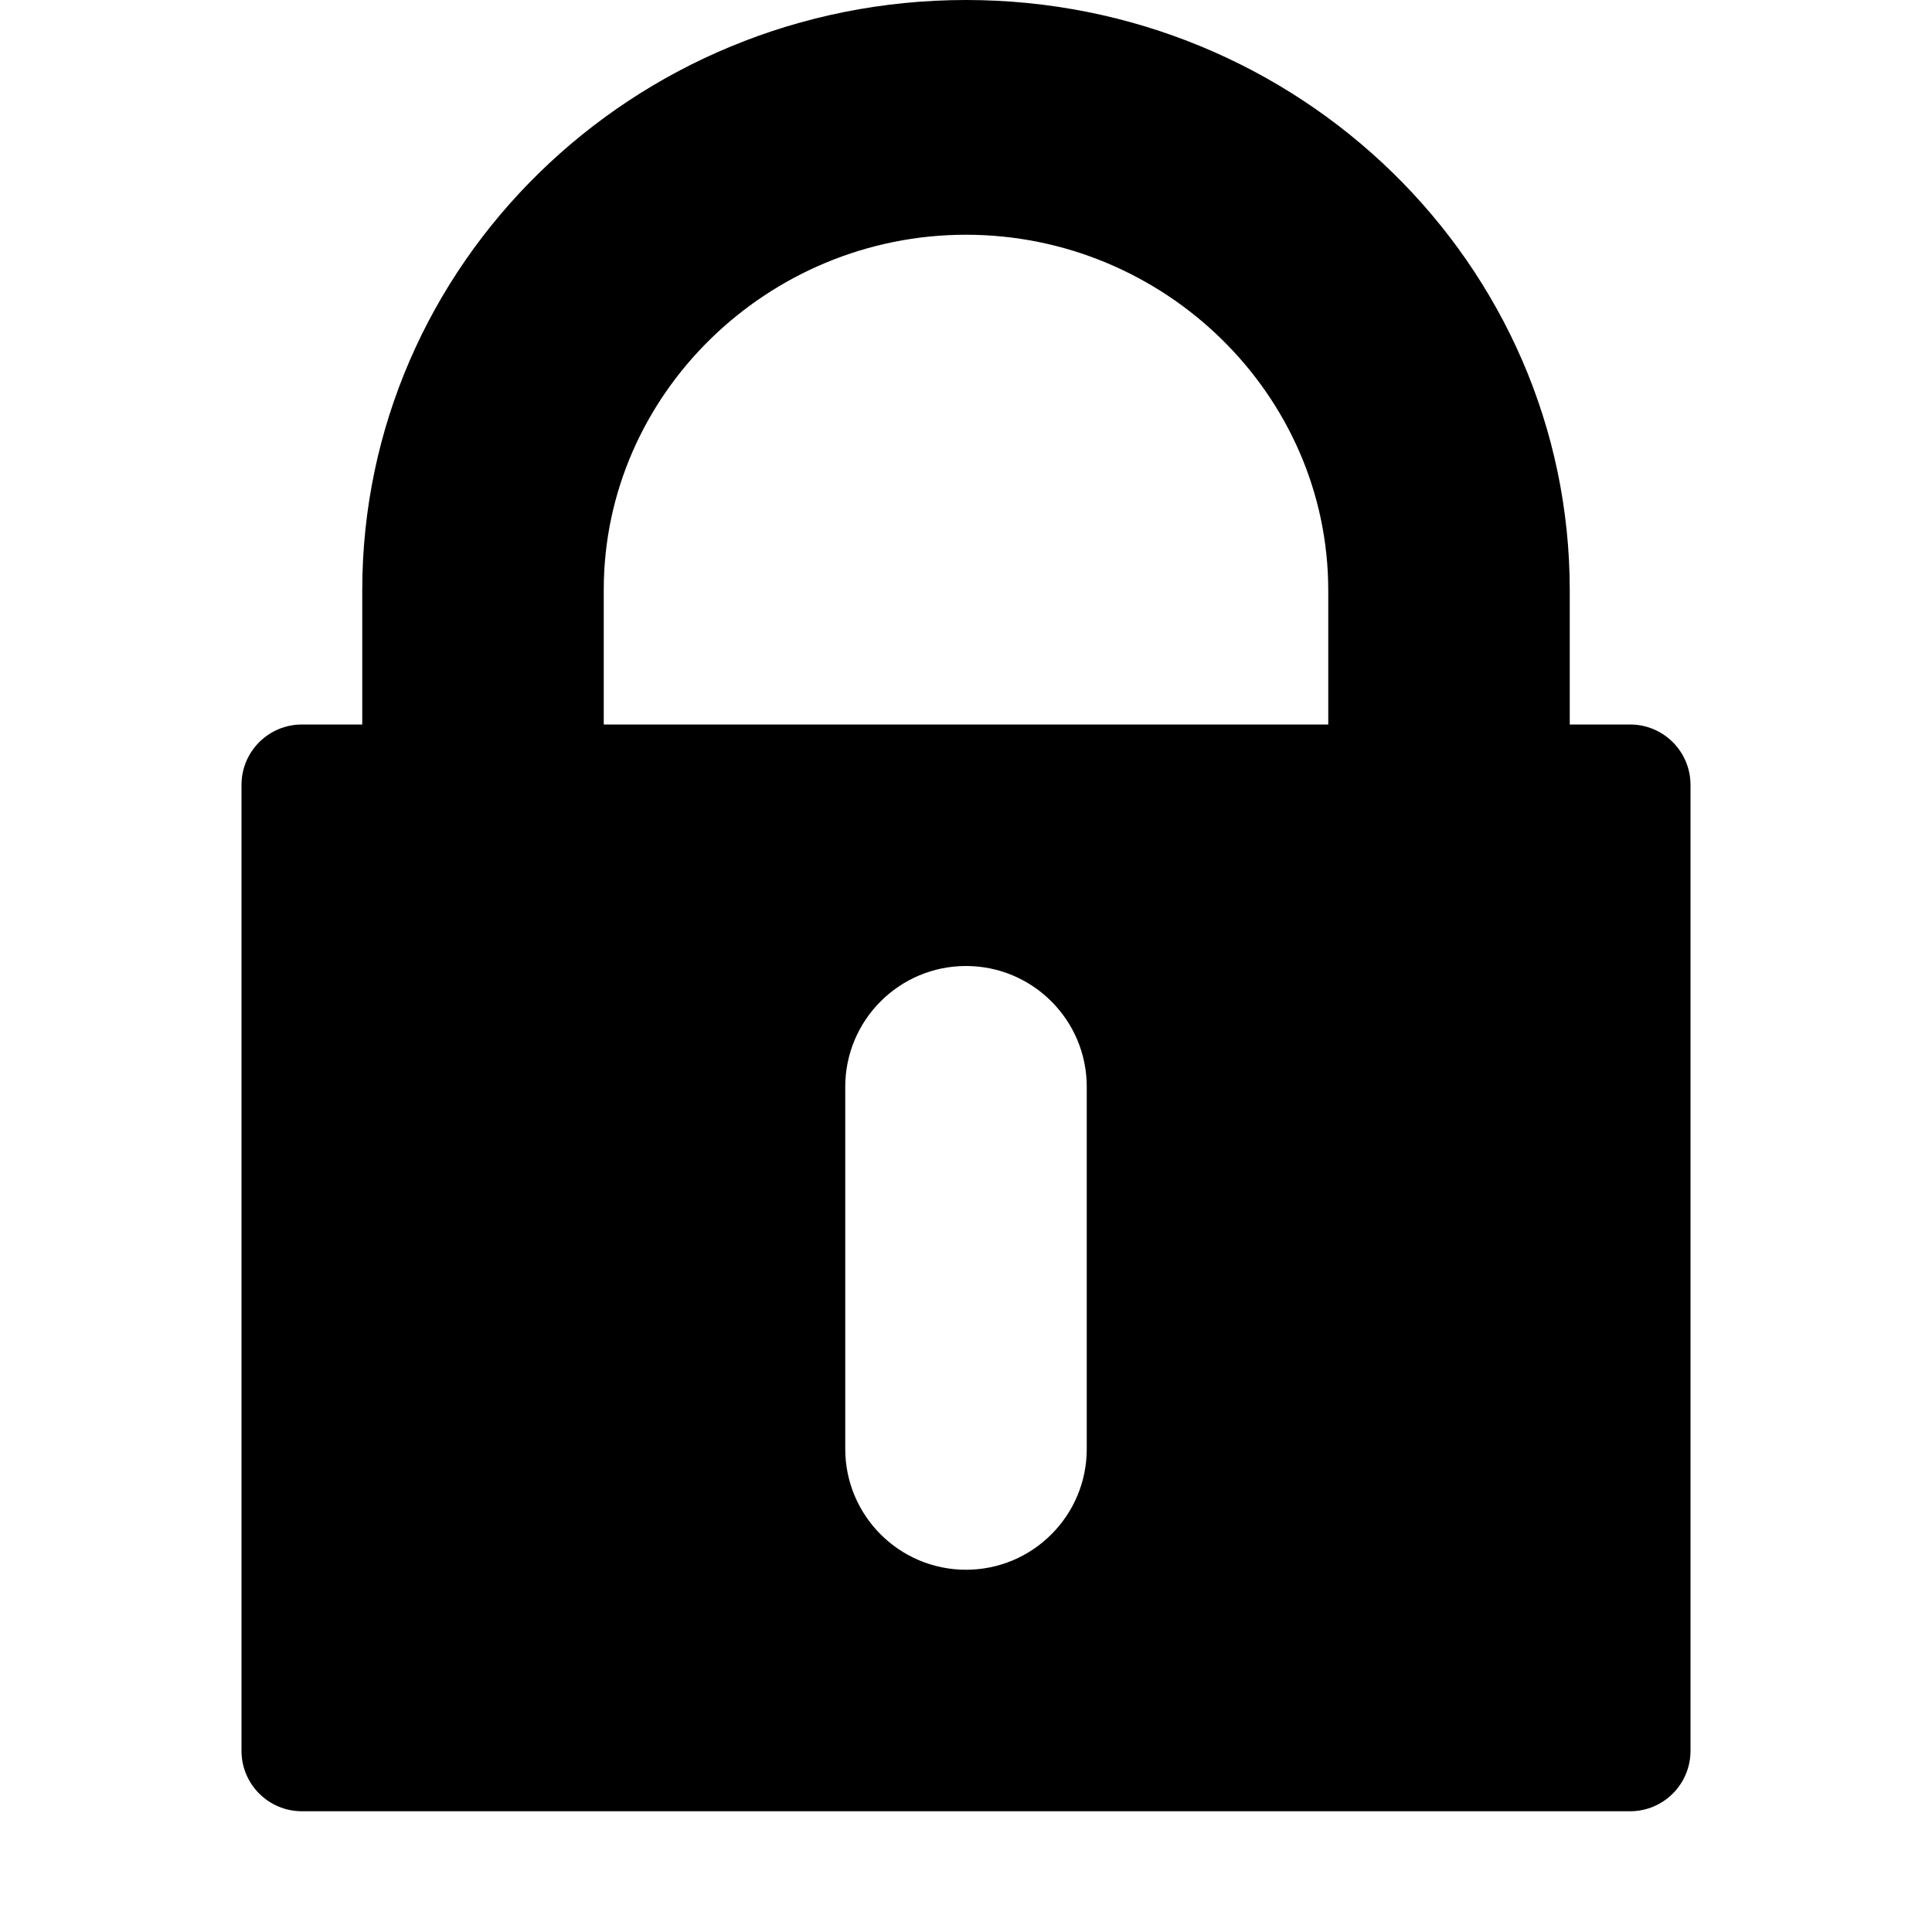 <?xml version="1.0" standalone="no"?>
<!-- Generator: Adobe Fireworks 10, Export SVG Extension by Aaron Beall (http://fireworks.abeall.com) . Version: 0.6.1  -->
<!DOCTYPE svg PUBLIC "-//W3C//DTD SVG 1.1//EN" "http://www.w3.org/Graphics/SVG/1.1/DTD/svg11.dtd">
<svg id="lock-Page%201" viewBox="0 0 16 16" style="background-color:#ffffff00" version="1.1"
	xmlns="http://www.w3.org/2000/svg" xmlns:xlink="http://www.w3.org/1999/xlink" xml:space="preserve"
	x="0px" y="0px" width="16px" height="16px"
>
	<g id="Layer%201">
		<path d="M 8 8 C 8.552 8 9 8.448 9 9 L 9 12 C 9 12.552 8.552 13 8 13 C 7.448 13 7 12.552 7 12 L 7 9 C 7 8.448 7.448 8 8 8 ZM 11 4.889 L 11 6 L 5 6 L 5 4.884 C 5 3.267 6.357 1.944 8 1.944 C 9.643 1.944 11 3.267 11 4.889 ZM 13 4.889 C 13 2.189 10.761 0 8 0 C 5.239 0 3 2.189 3 4.889 L 3 6 L 2.5 6 C 2.224 6 2 6.224 2 6.5 L 2 14.5 C 2 14.776 2.224 15 2.5 15 L 13.5 15 C 13.776 15 14 14.776 14 14.5 L 14 6.5 C 14 6.224 13.776 6 13.5 6 L 13 6 L 13 4.889 Z" fill="#000000"/>
	</g>
</svg>